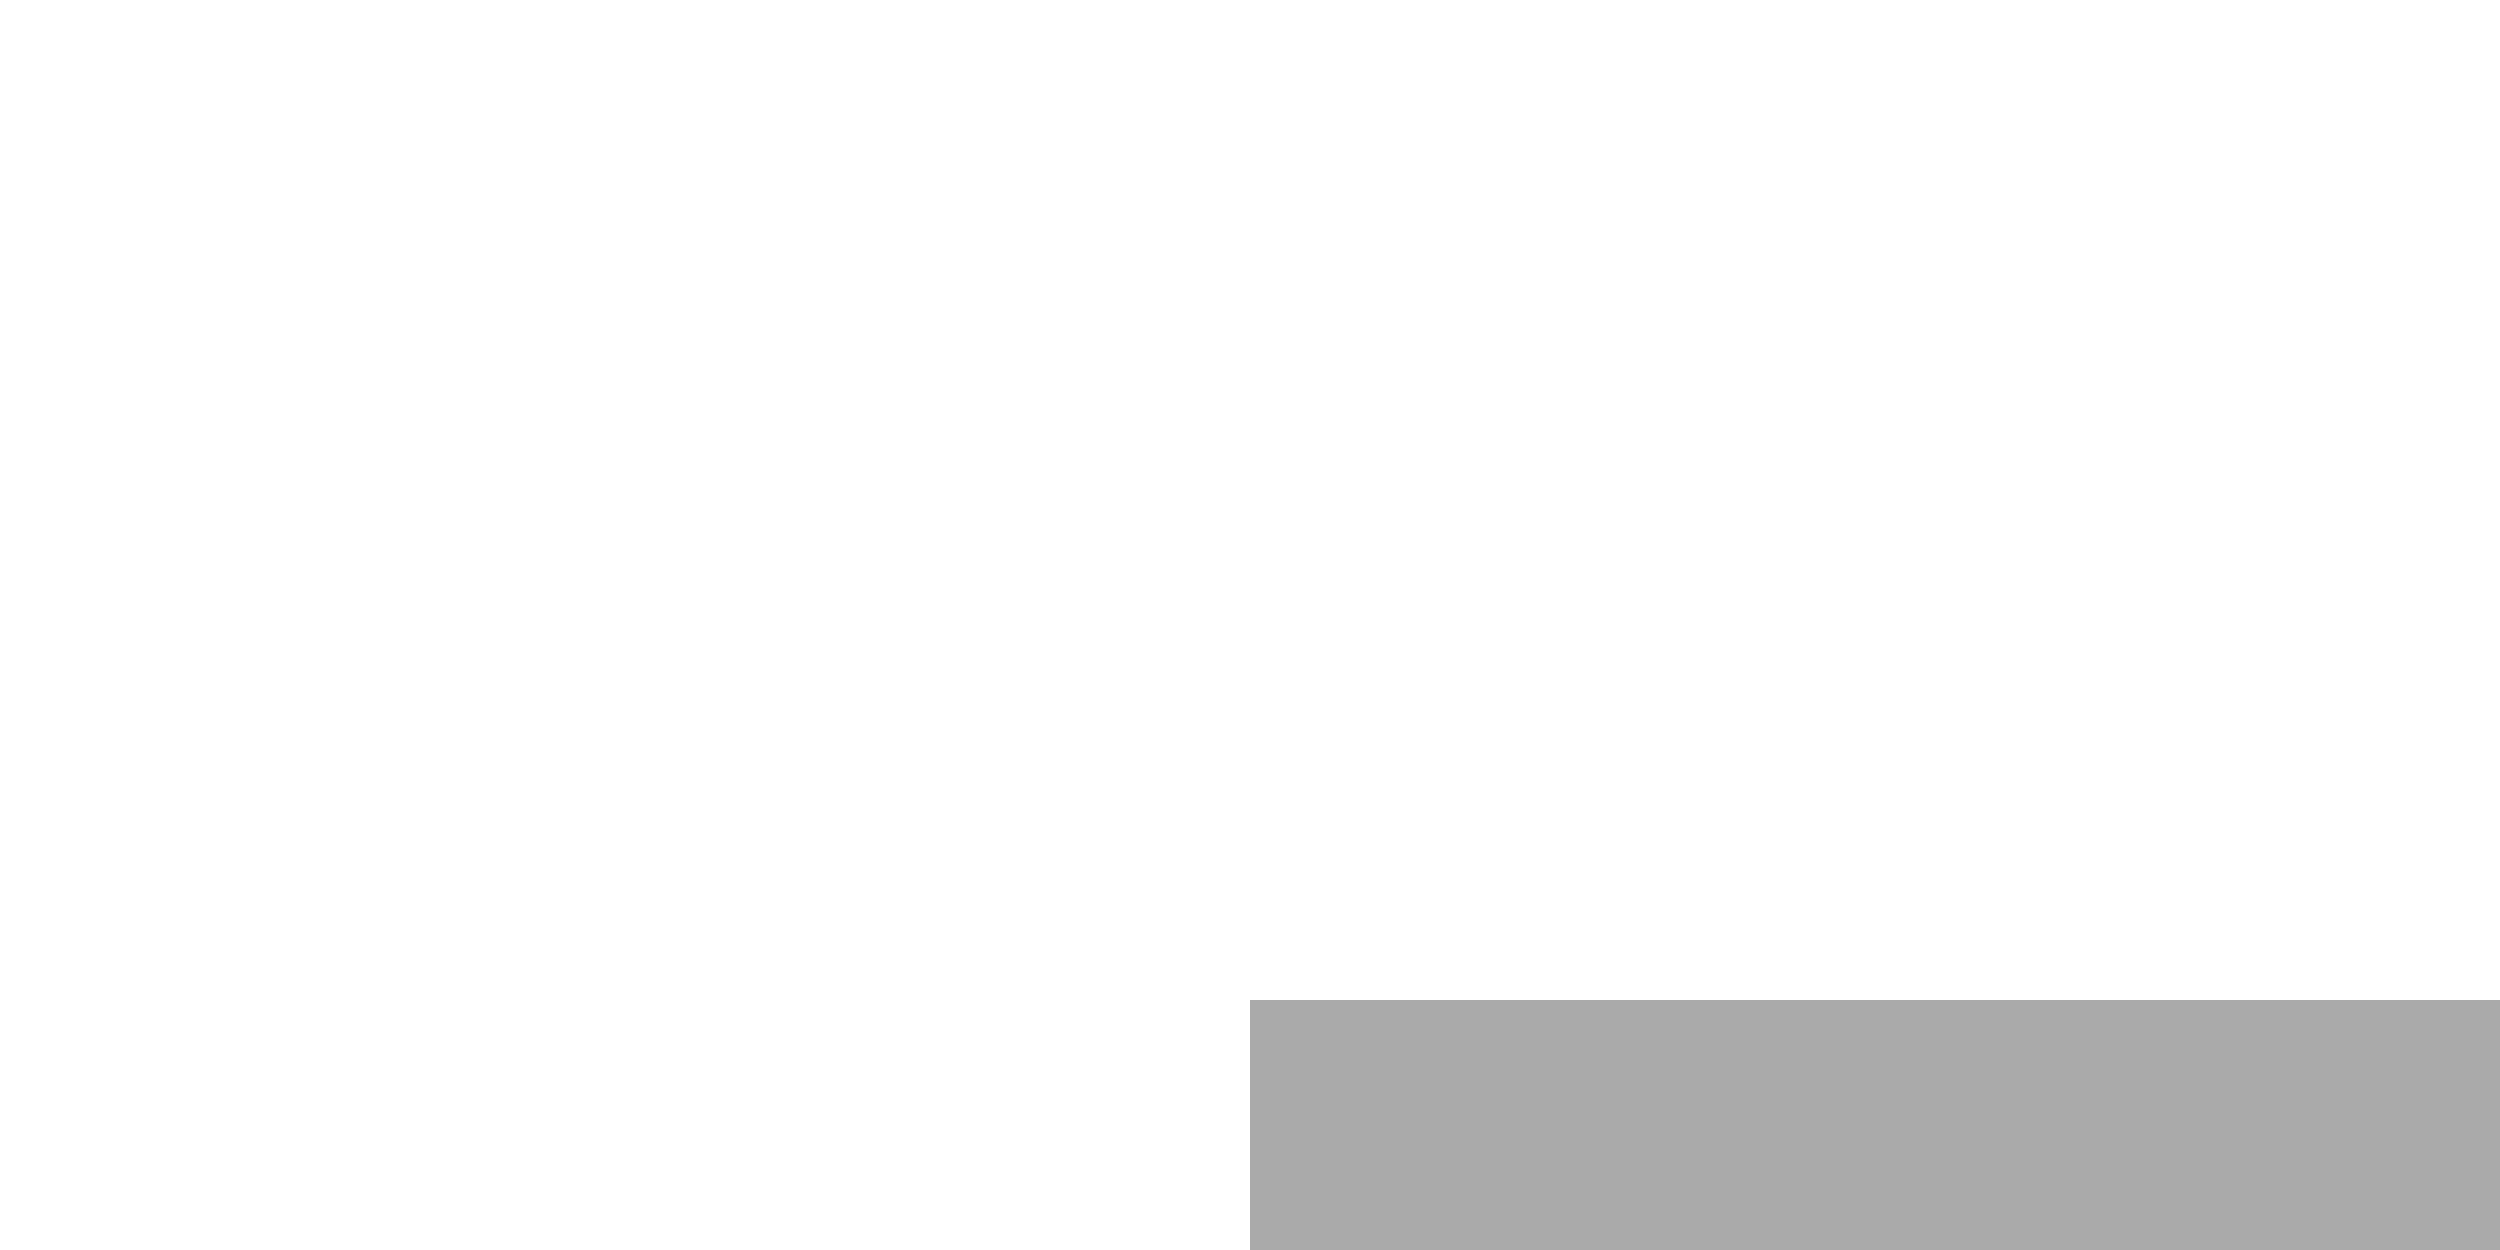 ﻿<?xml version="1.0" encoding="utf-8"?>
<svg version="1.1" xmlns:xlink="http://www.w3.org/1999/xlink" width="10px" height="5px" preserveAspectRatio="xMinYMid meet" viewBox="571 410  10 3" xmlns="http://www.w3.org/2000/svg">
  <path d="M 576 414  L 819 414  A 5 5 0 0 1 824 419 L 824 461  A 5 5 0 0 0 829 466 L 854 466  " stroke-width="2" stroke="#aaaaaa" fill="none" />
  <path d="M 848.893 461.707  L 853.186 466  L 848.893 470.293  L 850.307 471.707  L 855.307 466.707  L 856.014 466  L 855.307 465.293  L 850.307 460.293  L 848.893 461.707  Z " fill-rule="nonzero" fill="#aaaaaa" stroke="none" />
</svg>